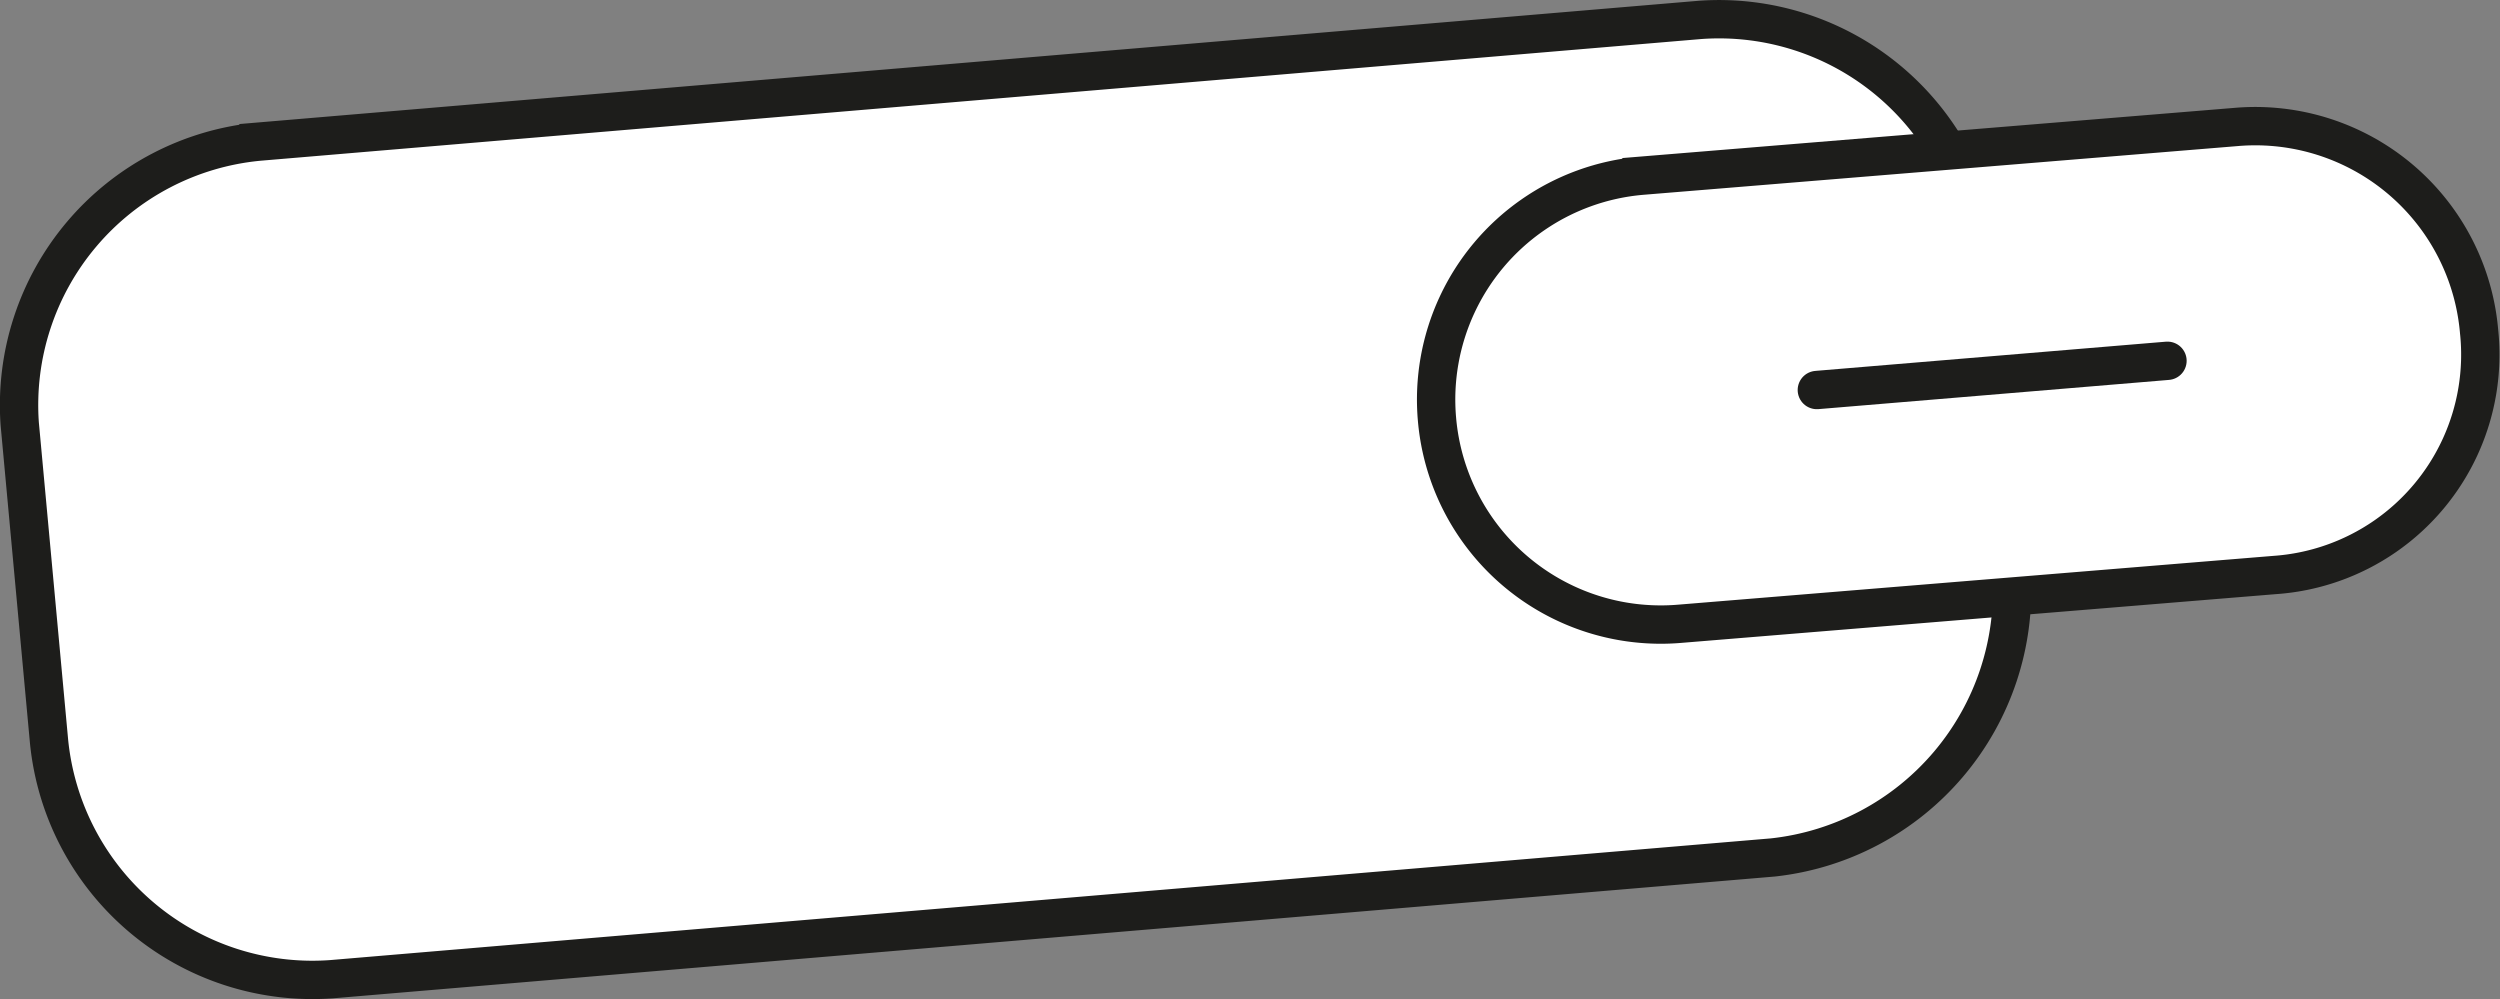<svg xmlns="http://www.w3.org/2000/svg" viewBox="0 0 65.19 26.053">
  <rect x="0" y="0" width="65.19" height="26.053" fill="#808080" stroke="none"/>
  <defs>
    <style>
      .cls-1 {
        fill: #fff;
      }

      .cls-1, .cls-2 {
        stroke: #1d1d1b;
        stroke-linecap: round;
        stroke-miterlimit: 10;
      }

      .cls-2 {
        fill: none;
      }
    </style>
  </defs>
  <g id="Group_2257" data-name="Group 2257" transform="translate(-58.545 0.502)">
    <g id="Group_2254" data-name="Group 2254">
      <path id="Path_1829" data-name="Path 1829" class="cls-1" d="M993.94,53.38l-.762-8.254a6.9,6.9,0,0,0-7.365-6.222l-37.587,3.175A6.9,6.9,0,0,0,942,49.443l.762,8.254a6.9,6.9,0,0,0,7.365,6.222l37.587-3.175A6.994,6.994,0,0,0,993.94,53.38Z" transform="translate(-882.94 -38.887)"/>
      <path id="Path_1832" data-name="Path 1832" class="cls-1" d="M998.278,46.437h0a5.857,5.857,0,0,0-6.349-5.333l-15.492,1.27a5.858,5.858,0,0,0-5.333,6.349h0a5.857,5.857,0,0,0,6.349,5.333l15.492-1.27A5.759,5.759,0,0,0,998.278,46.437Z" transform="translate(-875.088 -38.294)"/>
    </g>
    <line id="Line_419" data-name="Line 419" class="cls-2" y1="0.762" x2="9.143" transform="translate(105.921 8.906)"/>
  </g>
</svg>
